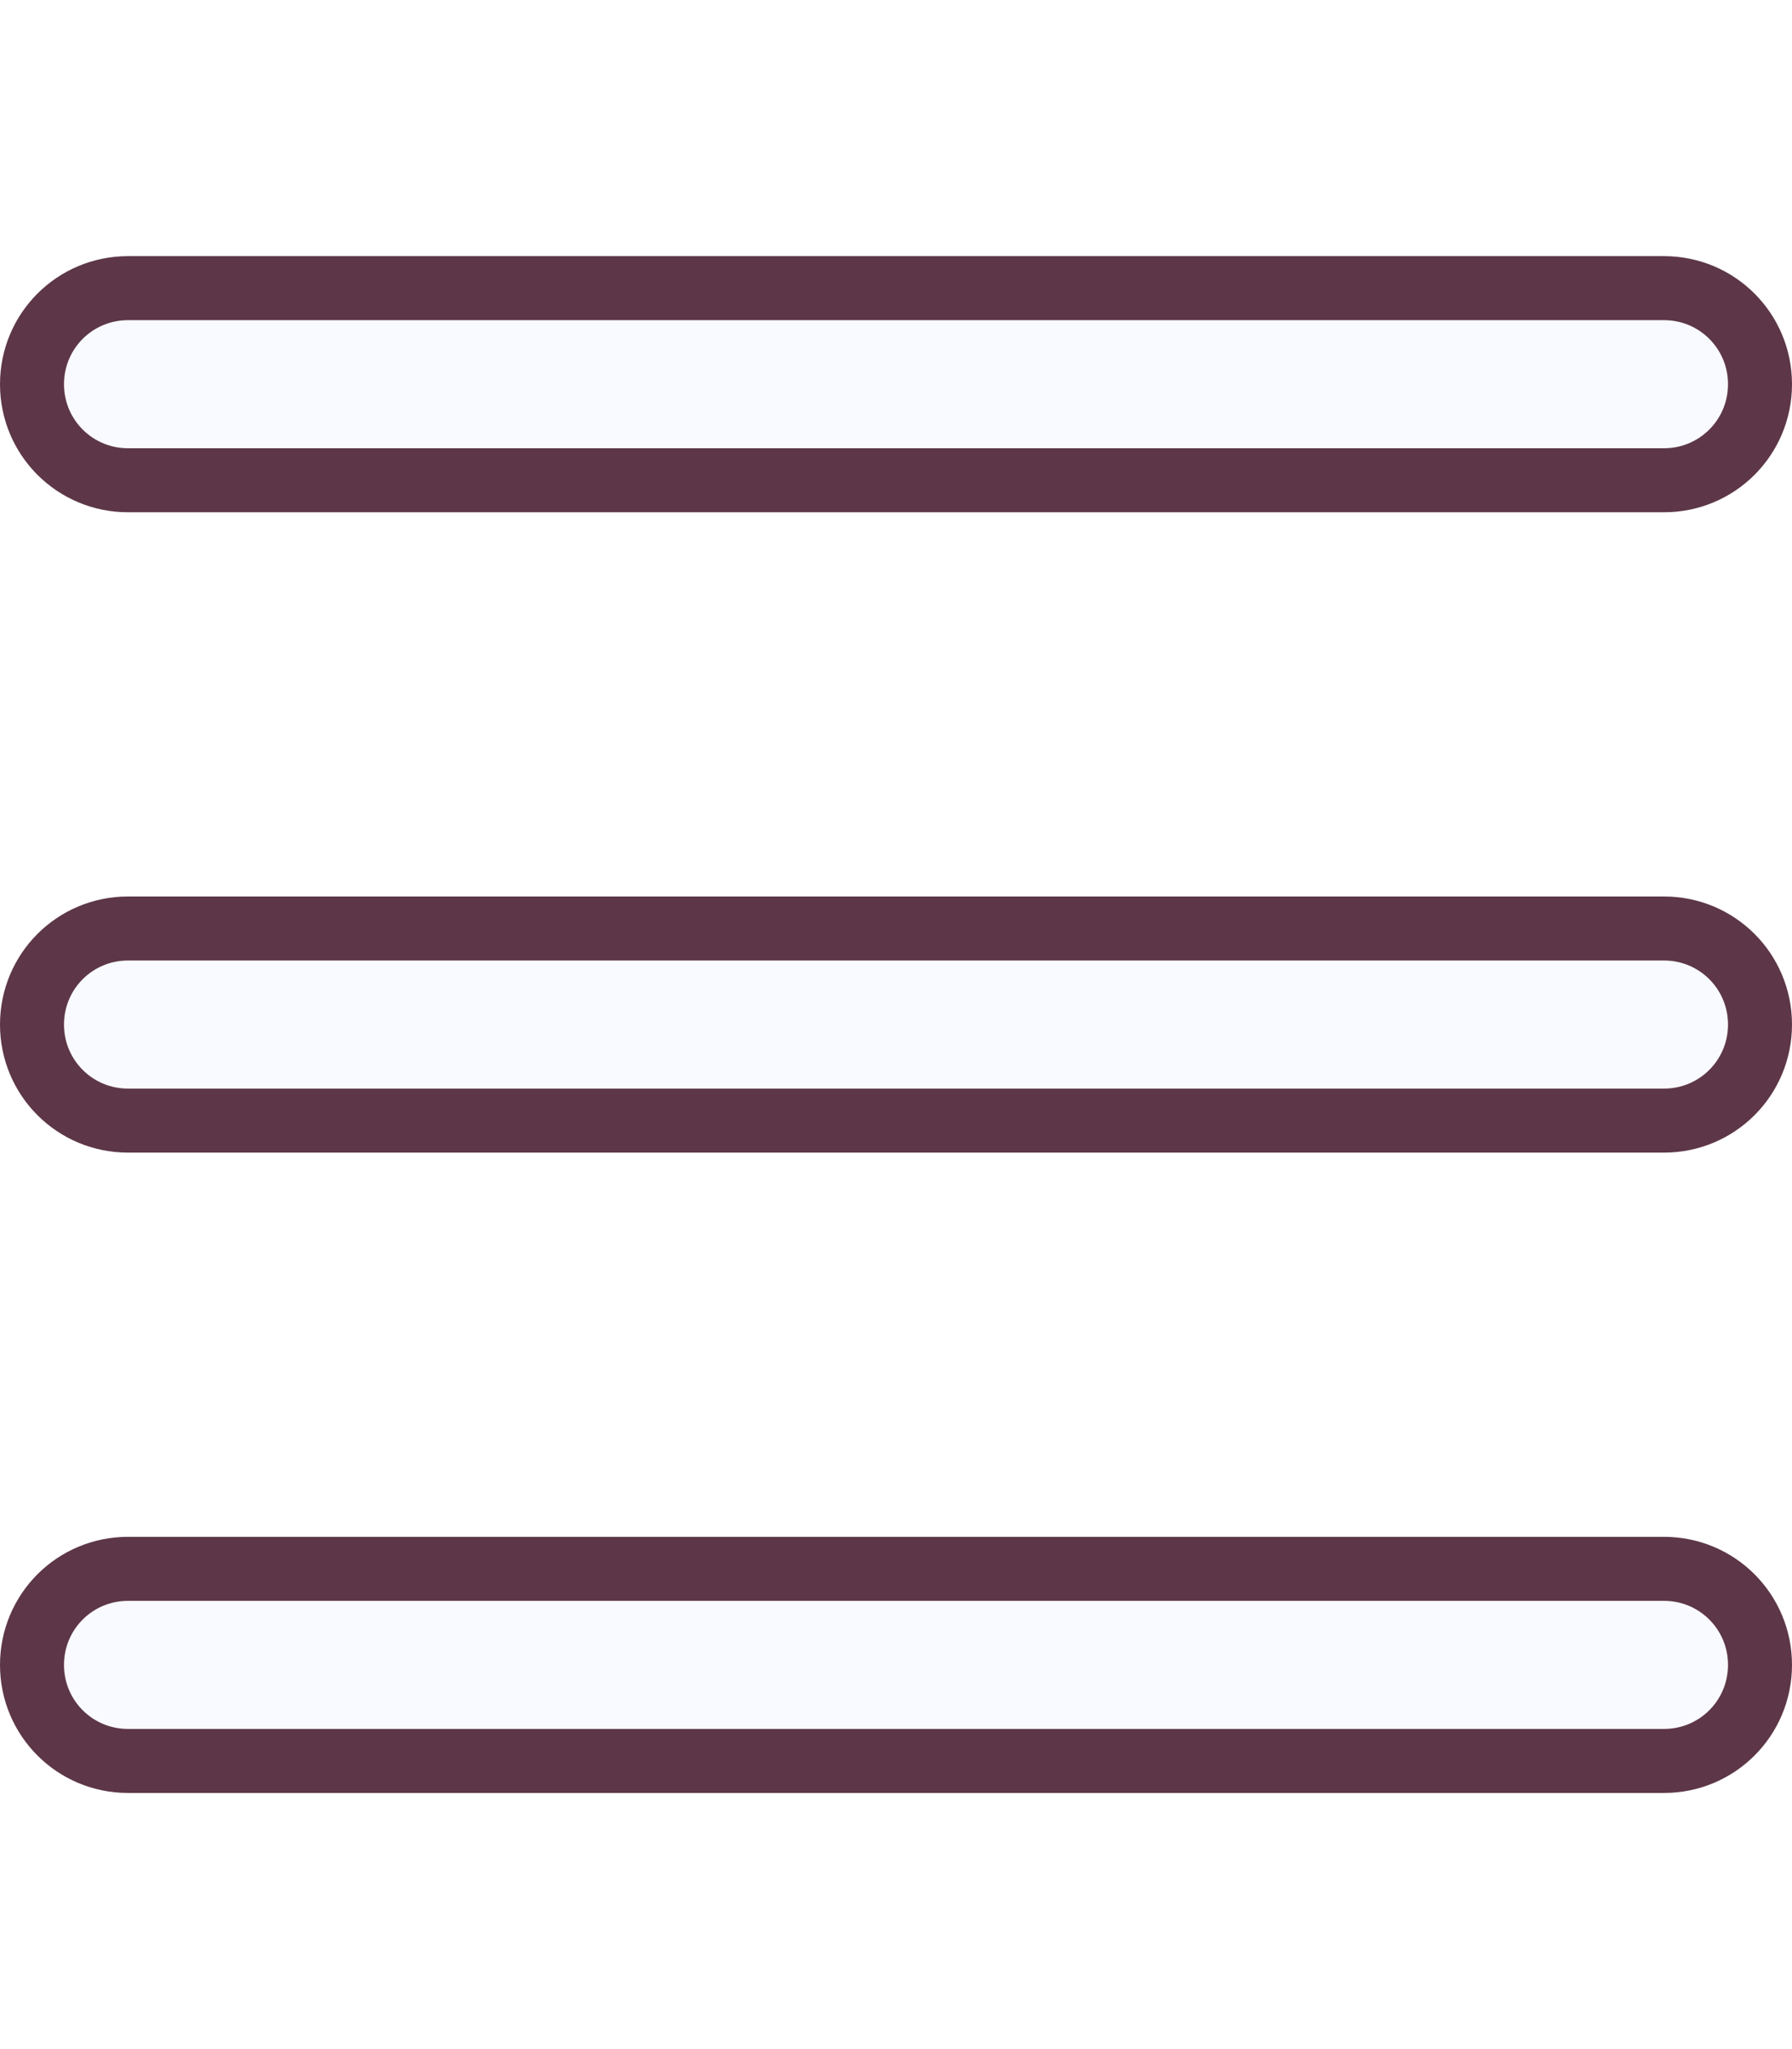 <svg width="21" height="24" viewBox="0 0 21 24" fill="none" xmlns="http://www.w3.org/2000/svg">
<rect width="21" height="24" fill="white"/>
<path d="M0.375 4.5C0.375 3.877 0.877 3.375 1.5 3.375H19.5C20.123 3.375 20.625 3.877 20.625 4.5C20.625 5.123 20.123 5.625 19.5 5.625H1.5C0.877 5.625 0.375 5.123 0.375 4.5ZM0.375 12C0.375 11.377 0.877 10.875 1.5 10.875H19.5C20.123 10.875 20.625 11.377 20.625 12C20.625 12.623 20.123 13.125 19.5 13.125H1.5C0.877 13.125 0.375 12.623 0.375 12ZM20.625 19.5C20.625 20.123 20.123 20.625 19.5 20.625H1.5C0.877 20.625 0.375 20.123 0.375 19.5C0.375 18.877 0.877 18.375 1.5 18.375H19.5C20.123 18.375 20.625 18.877 20.625 19.5Z" fill="#F9FAFF" stroke="#5D3747" stroke-width="0.75"/>
</svg>
